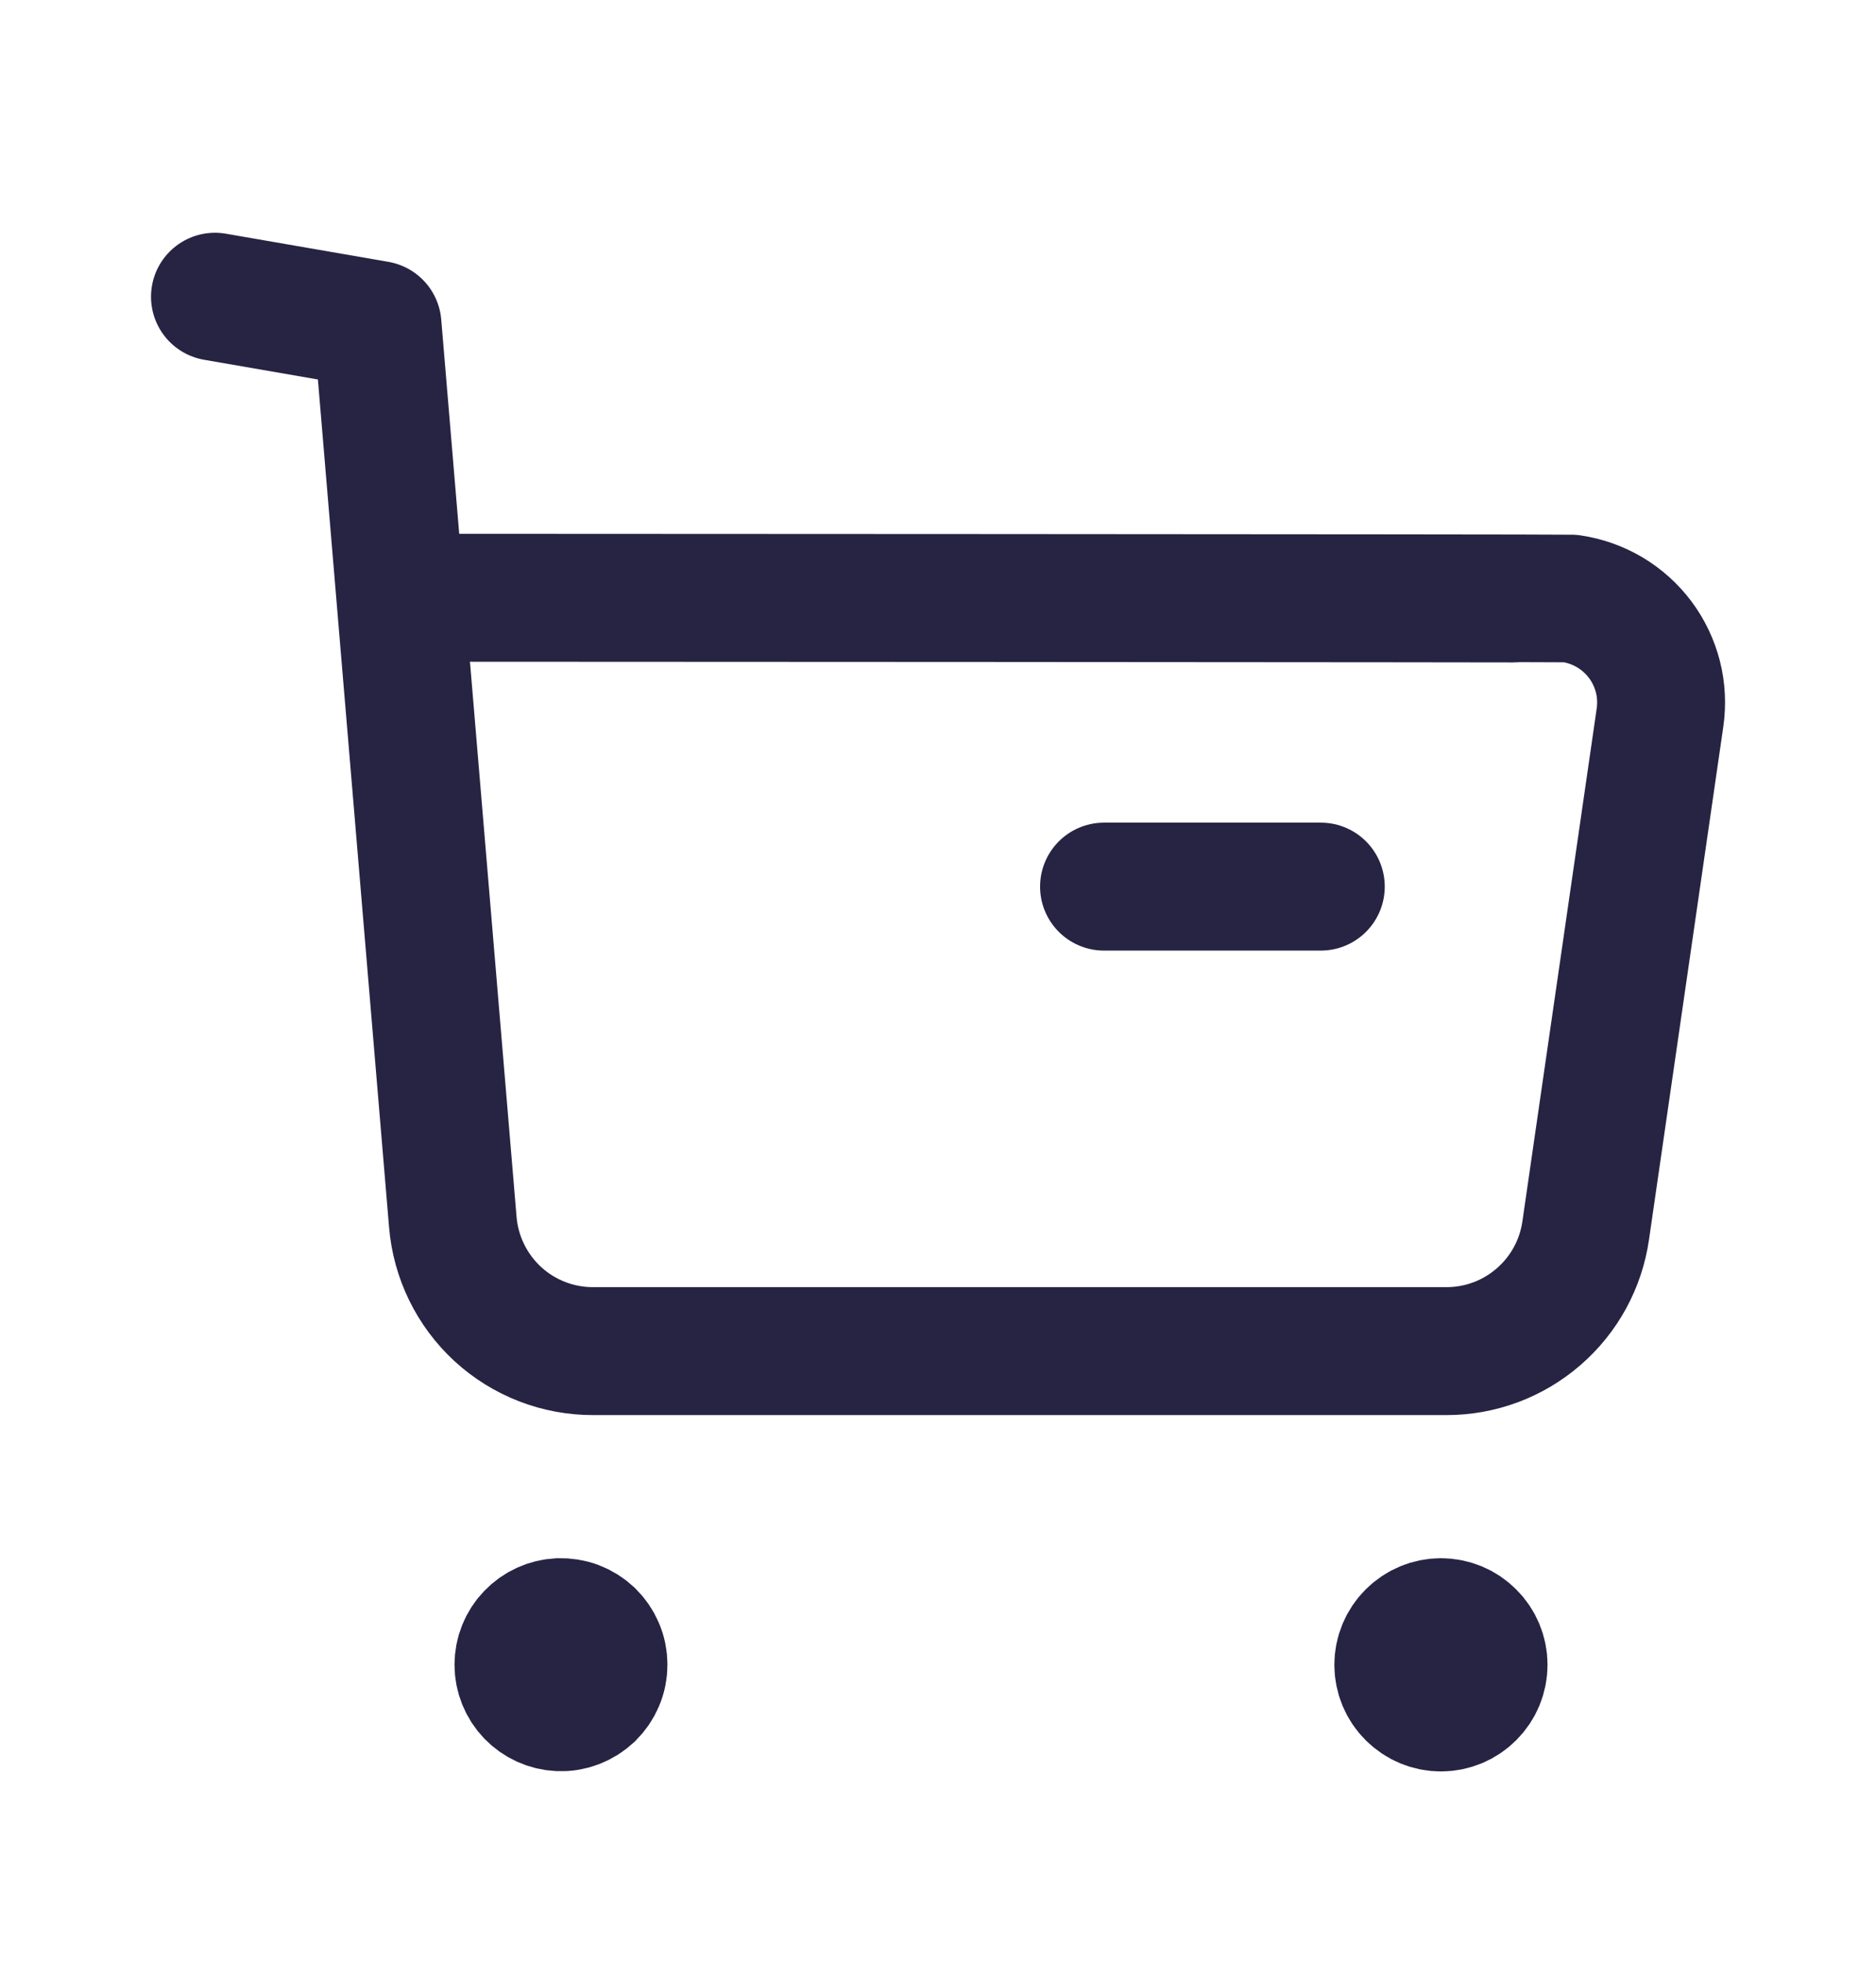 <svg width="22" height="23" viewBox="0 0 22 23" fill="none" xmlns="http://www.w3.org/2000/svg">
<path d="M2.521 3.479L4.427 3.809L5.31 14.326C5.344 14.74 5.533 15.126 5.838 15.407C6.144 15.688 6.545 15.843 6.96 15.841H16.961C17.358 15.842 17.743 15.699 18.043 15.438C18.344 15.178 18.54 14.818 18.596 14.424L19.467 8.413C19.49 8.253 19.482 8.09 19.442 7.933C19.402 7.777 19.332 7.63 19.235 7.5C19.138 7.371 19.017 7.262 18.878 7.179C18.739 7.097 18.585 7.042 18.426 7.019C18.367 7.013 4.733 7.008 4.733 7.008" stroke="#272343" stroke-width="1.5" stroke-linecap="round" stroke-linejoin="round"/>
<path d="M12.947 10.395H15.489" stroke="#272343" stroke-width="1.5" stroke-linecap="round" stroke-linejoin="round"/>
<path fill-rule="evenodd" clip-rule="evenodd" d="M6.557 19.019C6.625 19.017 6.692 19.027 6.755 19.051C6.818 19.075 6.875 19.111 6.924 19.157C6.972 19.204 7.011 19.26 7.037 19.322C7.064 19.384 7.077 19.45 7.077 19.518C7.077 19.585 7.064 19.651 7.037 19.713C7.011 19.775 6.972 19.831 6.924 19.878C6.875 19.924 6.818 19.96 6.755 19.984C6.692 20.008 6.625 20.019 6.557 20.016C6.429 20.01 6.308 19.955 6.219 19.863C6.13 19.77 6.08 19.646 6.08 19.518C6.08 19.389 6.13 19.265 6.219 19.173C6.308 19.08 6.429 19.025 6.557 19.019Z" fill="#272343" stroke="#272343" stroke-width="1.5" stroke-linecap="round" stroke-linejoin="round"/>
<path fill-rule="evenodd" clip-rule="evenodd" d="M16.898 19.019C17.03 19.019 17.158 19.072 17.251 19.166C17.345 19.259 17.398 19.387 17.398 19.519C17.398 19.651 17.345 19.779 17.251 19.872C17.158 19.966 17.03 20.019 16.898 20.019C16.765 20.019 16.639 19.966 16.545 19.872C16.451 19.779 16.398 19.651 16.398 19.519C16.398 19.387 16.451 19.259 16.545 19.166C16.639 19.072 16.765 19.019 16.898 19.019Z" fill="#272343" stroke="#272343" stroke-width="1.5" stroke-linecap="round" stroke-linejoin="round"/>
</svg>
